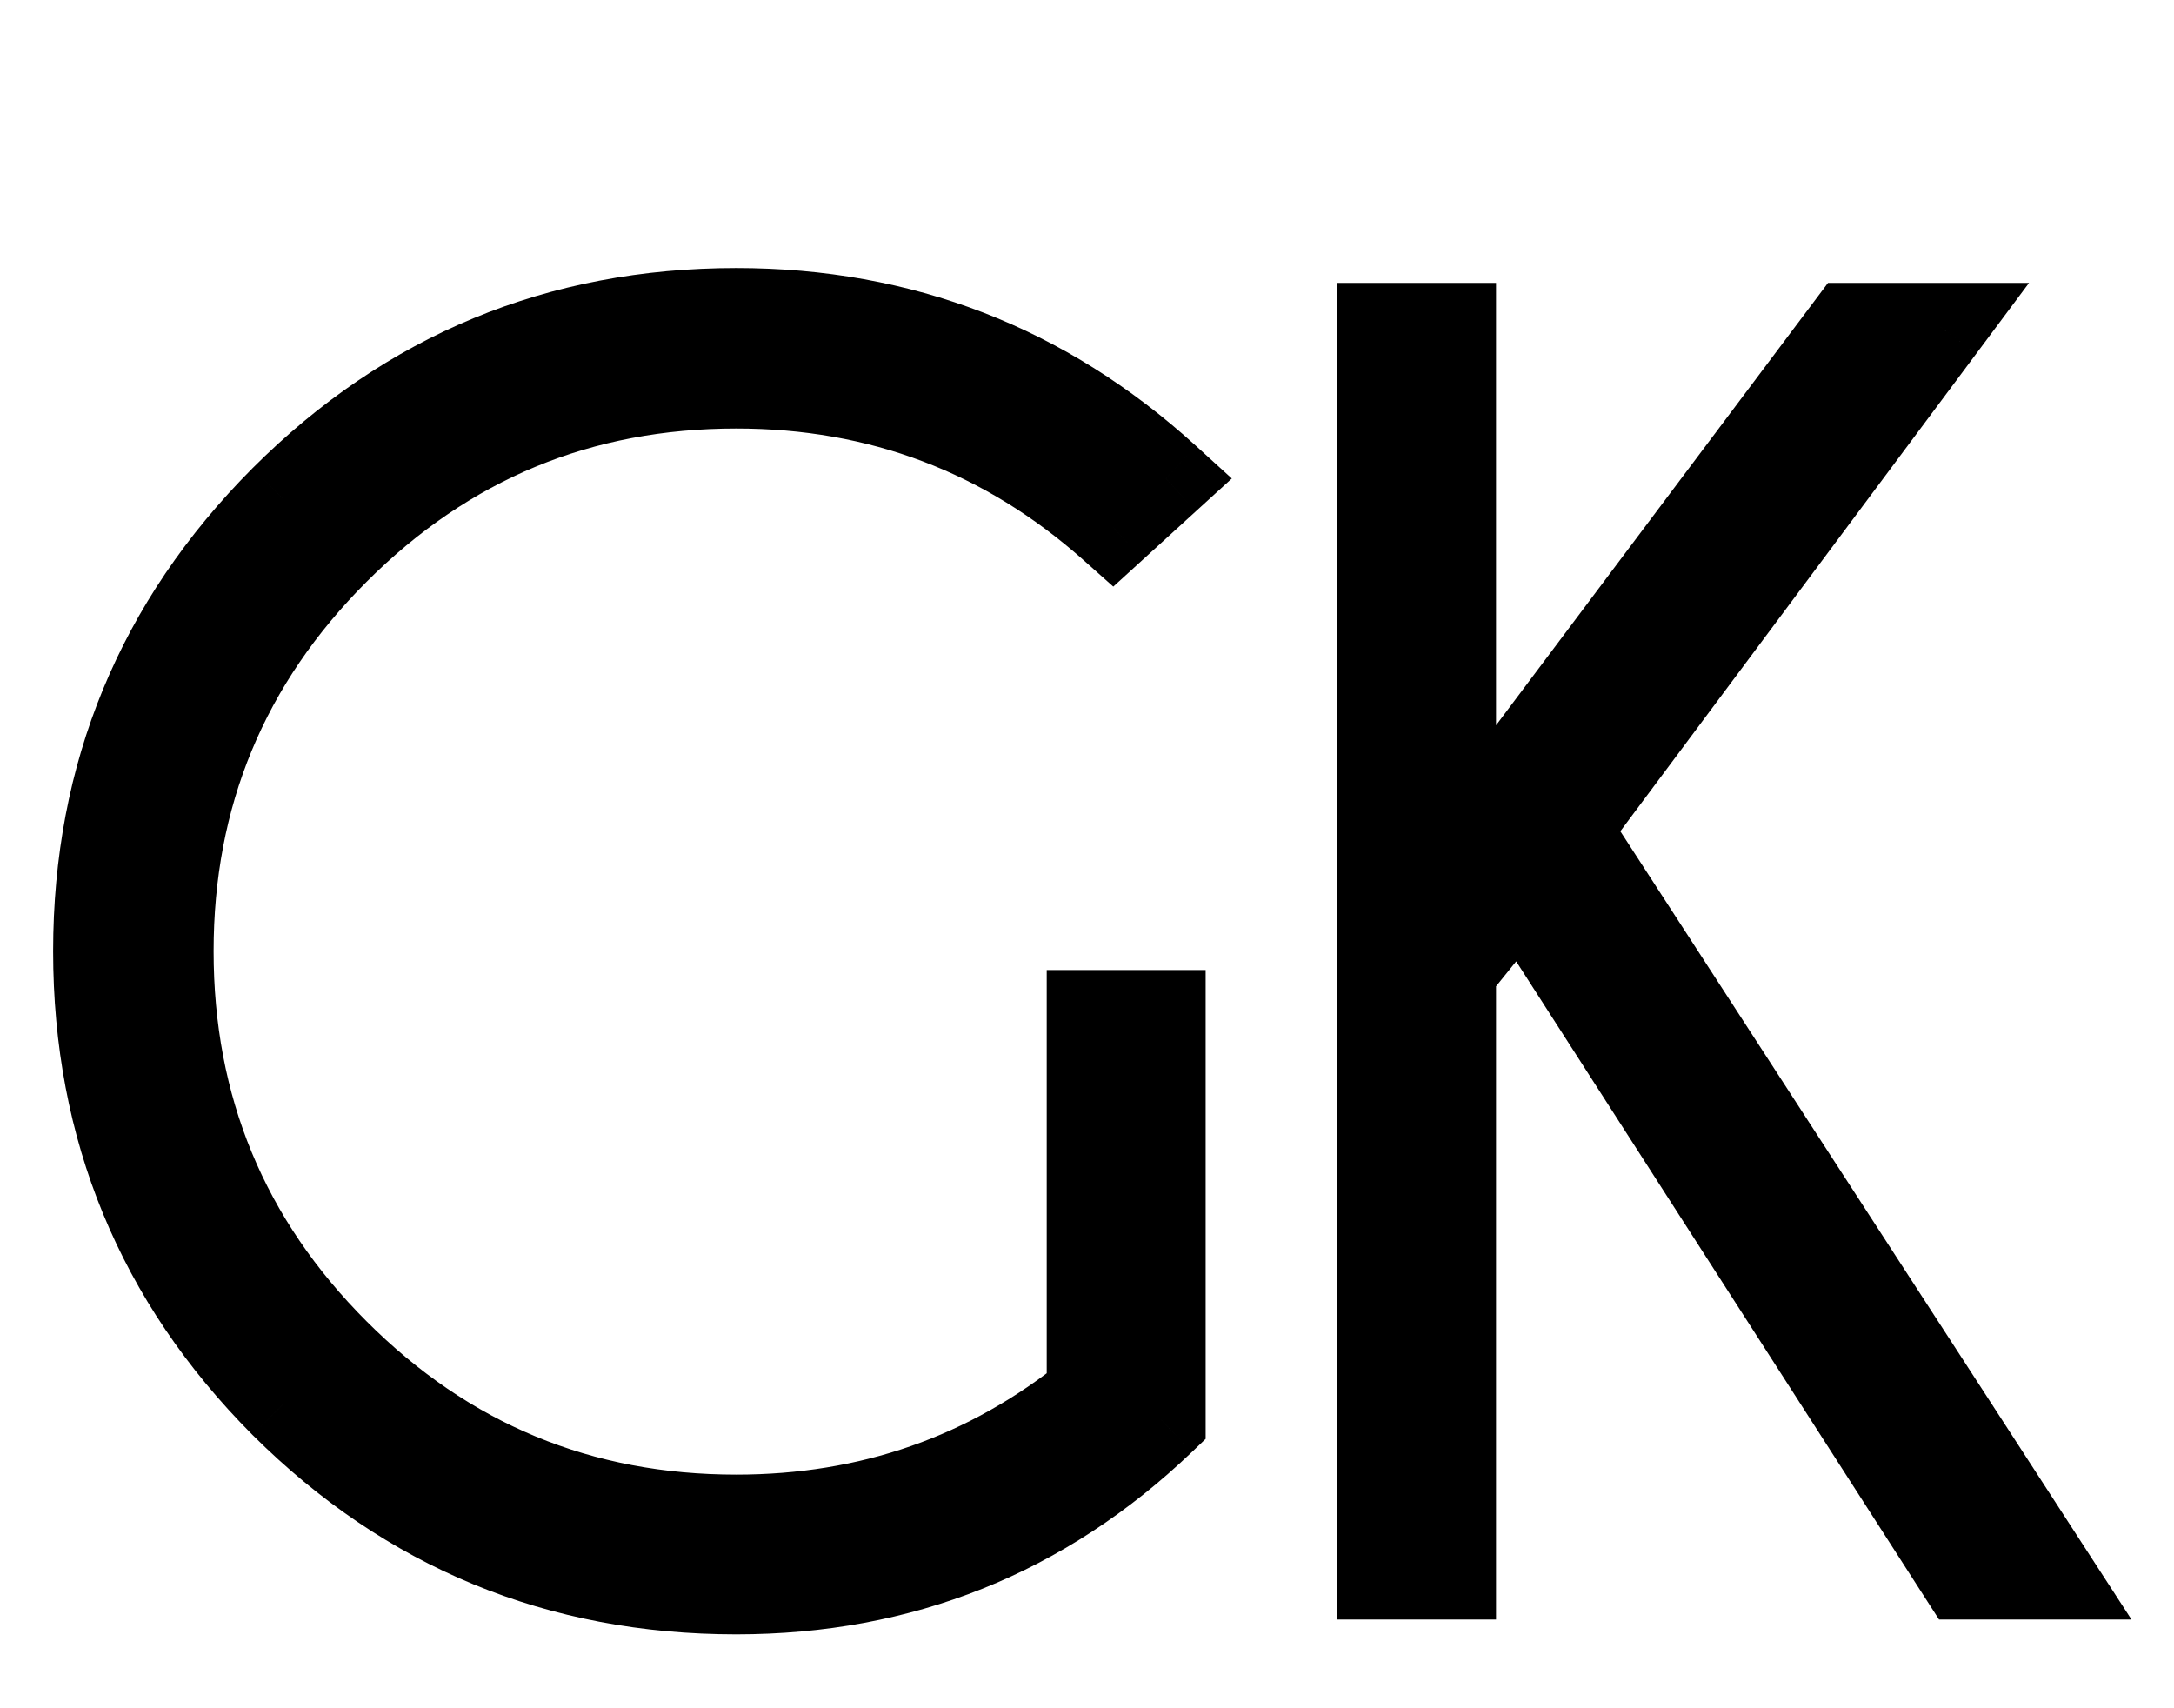 <svg width="98" height="77" viewBox="0 0 98 77" fill="none" xmlns="http://www.w3.org/2000/svg">
<g clip-path="url(#clip0_31_11)">
<path d="M52.348 64.004C47.004 69.113 40.617 71.668 33.188 71.668C25.219 71.668 18.422 68.867 12.797 63.266C7.195 57.641 4.395 50.844 4.395 42.875C4.395 34.93 7.195 28.145 12.797 22.52C18.422 16.895 25.219 14.082 33.188 14.082C40.617 14.082 47.074 16.578 52.559 21.57L50.168 23.75C45.34 19.461 39.68 17.316 33.188 17.316C26.133 17.316 20.109 19.812 15.117 24.805C10.125 29.797 7.629 35.82 7.629 42.875C7.629 49.953 10.125 55.988 15.117 60.98C20.109 65.973 26.133 68.469 33.188 68.469C39.234 68.469 44.566 66.606 49.184 62.879V45.723H52.348V64.004Z" fill="black"/>
<path d="M52.348 64.004L53.73 65.45L54.348 64.859V64.004H52.348ZM12.797 63.266L11.38 64.677L11.386 64.683L12.797 63.266ZM12.797 22.52L11.383 21.105L11.38 21.108L12.797 22.52ZM52.559 21.57L53.906 23.048L55.528 21.569L53.905 20.091L52.559 21.57ZM50.168 23.75L48.84 25.245L50.185 26.441L51.516 25.228L50.168 23.75ZM49.184 62.879L50.44 64.435L51.184 63.835V62.879H49.184ZM49.184 45.723V43.723H47.184V45.723H49.184ZM52.348 45.723H54.348V43.723H52.348V45.723ZM50.965 62.558C45.996 67.31 40.105 69.668 33.188 69.668V73.668C41.129 73.668 48.012 70.917 53.73 65.45L50.965 62.558ZM33.188 69.668C25.745 69.668 19.457 67.075 14.208 61.849L11.386 64.683C17.387 70.659 24.692 73.668 33.188 73.668V69.668ZM14.214 61.854C8.987 56.606 6.395 50.317 6.395 42.875H2.395C2.395 51.37 5.403 58.675 11.38 64.677L14.214 61.854ZM6.395 42.875C6.395 35.458 8.986 29.181 14.214 23.931L11.38 21.108C5.405 27.108 2.395 34.401 2.395 42.875H6.395ZM14.211 23.934C19.46 18.684 25.748 16.082 33.188 16.082V12.082C24.689 12.082 17.384 15.104 11.383 21.105L14.211 23.934ZM33.188 16.082C40.12 16.082 46.097 18.393 51.212 23.049L53.905 20.091C48.051 14.763 41.114 12.082 33.188 12.082V16.082ZM51.211 20.092L48.821 22.272L51.516 25.228L53.906 23.048L51.211 20.092ZM51.496 22.255C46.3 17.639 40.166 15.316 33.188 15.316V19.316C39.193 19.316 44.38 21.283 48.84 25.245L51.496 22.255ZM33.188 15.316C25.602 15.316 19.07 18.023 13.703 23.39L16.531 26.219C21.149 21.602 26.664 19.316 33.188 19.316V15.316ZM13.703 23.39C8.336 28.757 5.629 35.289 5.629 42.875H9.629C9.629 36.351 11.914 30.836 16.531 26.219L13.703 23.39ZM5.629 42.875C5.629 50.482 8.335 57.026 13.703 62.395L16.531 59.566C11.915 54.95 9.629 49.424 9.629 42.875H5.629ZM13.703 62.395C19.07 67.762 25.602 70.469 33.188 70.469V66.469C26.664 66.469 21.149 64.184 16.531 59.566L13.703 62.395ZM33.188 70.469C39.682 70.469 45.459 68.455 50.44 64.435L47.928 61.323C43.673 64.756 38.787 66.469 33.188 66.469V70.469ZM51.184 62.879V45.723H47.184V62.879H51.184ZM49.184 47.723H52.348V43.723H49.184V47.723ZM50.348 45.723V64.004H54.348V45.723H50.348Z" fill="black"/>
<path d="M65.438 43.754V71H62.273V14.75H65.438V38.691L83.402 14.75H87.481L70.606 37.391L92.402 71H88.5L68.531 39.922L65.438 43.754Z" fill="black"/>
<path d="M65.438 43.754L63.881 42.498L63.438 43.047V43.754H65.438ZM65.438 71V73H67.438V71H65.438ZM62.273 71H60.273V73H62.273V71ZM62.273 14.75V12.75H60.273V14.75H62.273ZM65.438 14.75H67.438V12.75H65.438V14.75ZM65.438 38.691H63.438V44.689L67.037 39.892L65.438 38.691ZM83.402 14.75V12.75H82.403L81.803 13.55L83.402 14.75ZM87.481 14.75L89.084 15.945L91.466 12.75H87.481V14.75ZM70.606 37.391L69.002 36.195L68.17 37.311L68.927 38.479L70.606 37.391ZM92.402 71V73H96.083L94.08 69.912L92.402 71ZM88.5 71L86.817 72.081L87.408 73H88.5V71ZM68.531 39.922L70.214 38.841L68.716 36.509L66.975 38.666L68.531 39.922ZM63.438 43.754V71H67.438V43.754H63.438ZM65.438 69H62.273V73H65.438V69ZM64.273 71V14.75H60.273V71H64.273ZM62.273 16.75H65.438V12.75H62.273V16.75ZM63.438 14.75V38.691H67.438V14.75H63.438ZM67.037 39.892L85.002 15.95L81.803 13.55L63.838 37.491L67.037 39.892ZM83.402 16.75H87.481V12.75H83.402V16.75ZM85.877 13.555L69.002 36.195L72.209 38.586L89.084 15.945L85.877 13.555ZM68.927 38.479L90.724 72.088L94.08 69.912L72.284 36.302L68.927 38.479ZM92.402 69H88.5V73H92.402V69ZM90.183 69.919L70.214 38.841L66.849 41.003L86.817 72.081L90.183 69.919ZM66.975 38.666L63.881 42.498L66.994 45.01L70.087 41.178L66.975 38.666Z" fill="black"/>
</g>
<defs>
<clipPath id="clip0_31_11">
<rect width="98" height="77" fill="white"/>
</clipPath>
</defs>
</svg>
